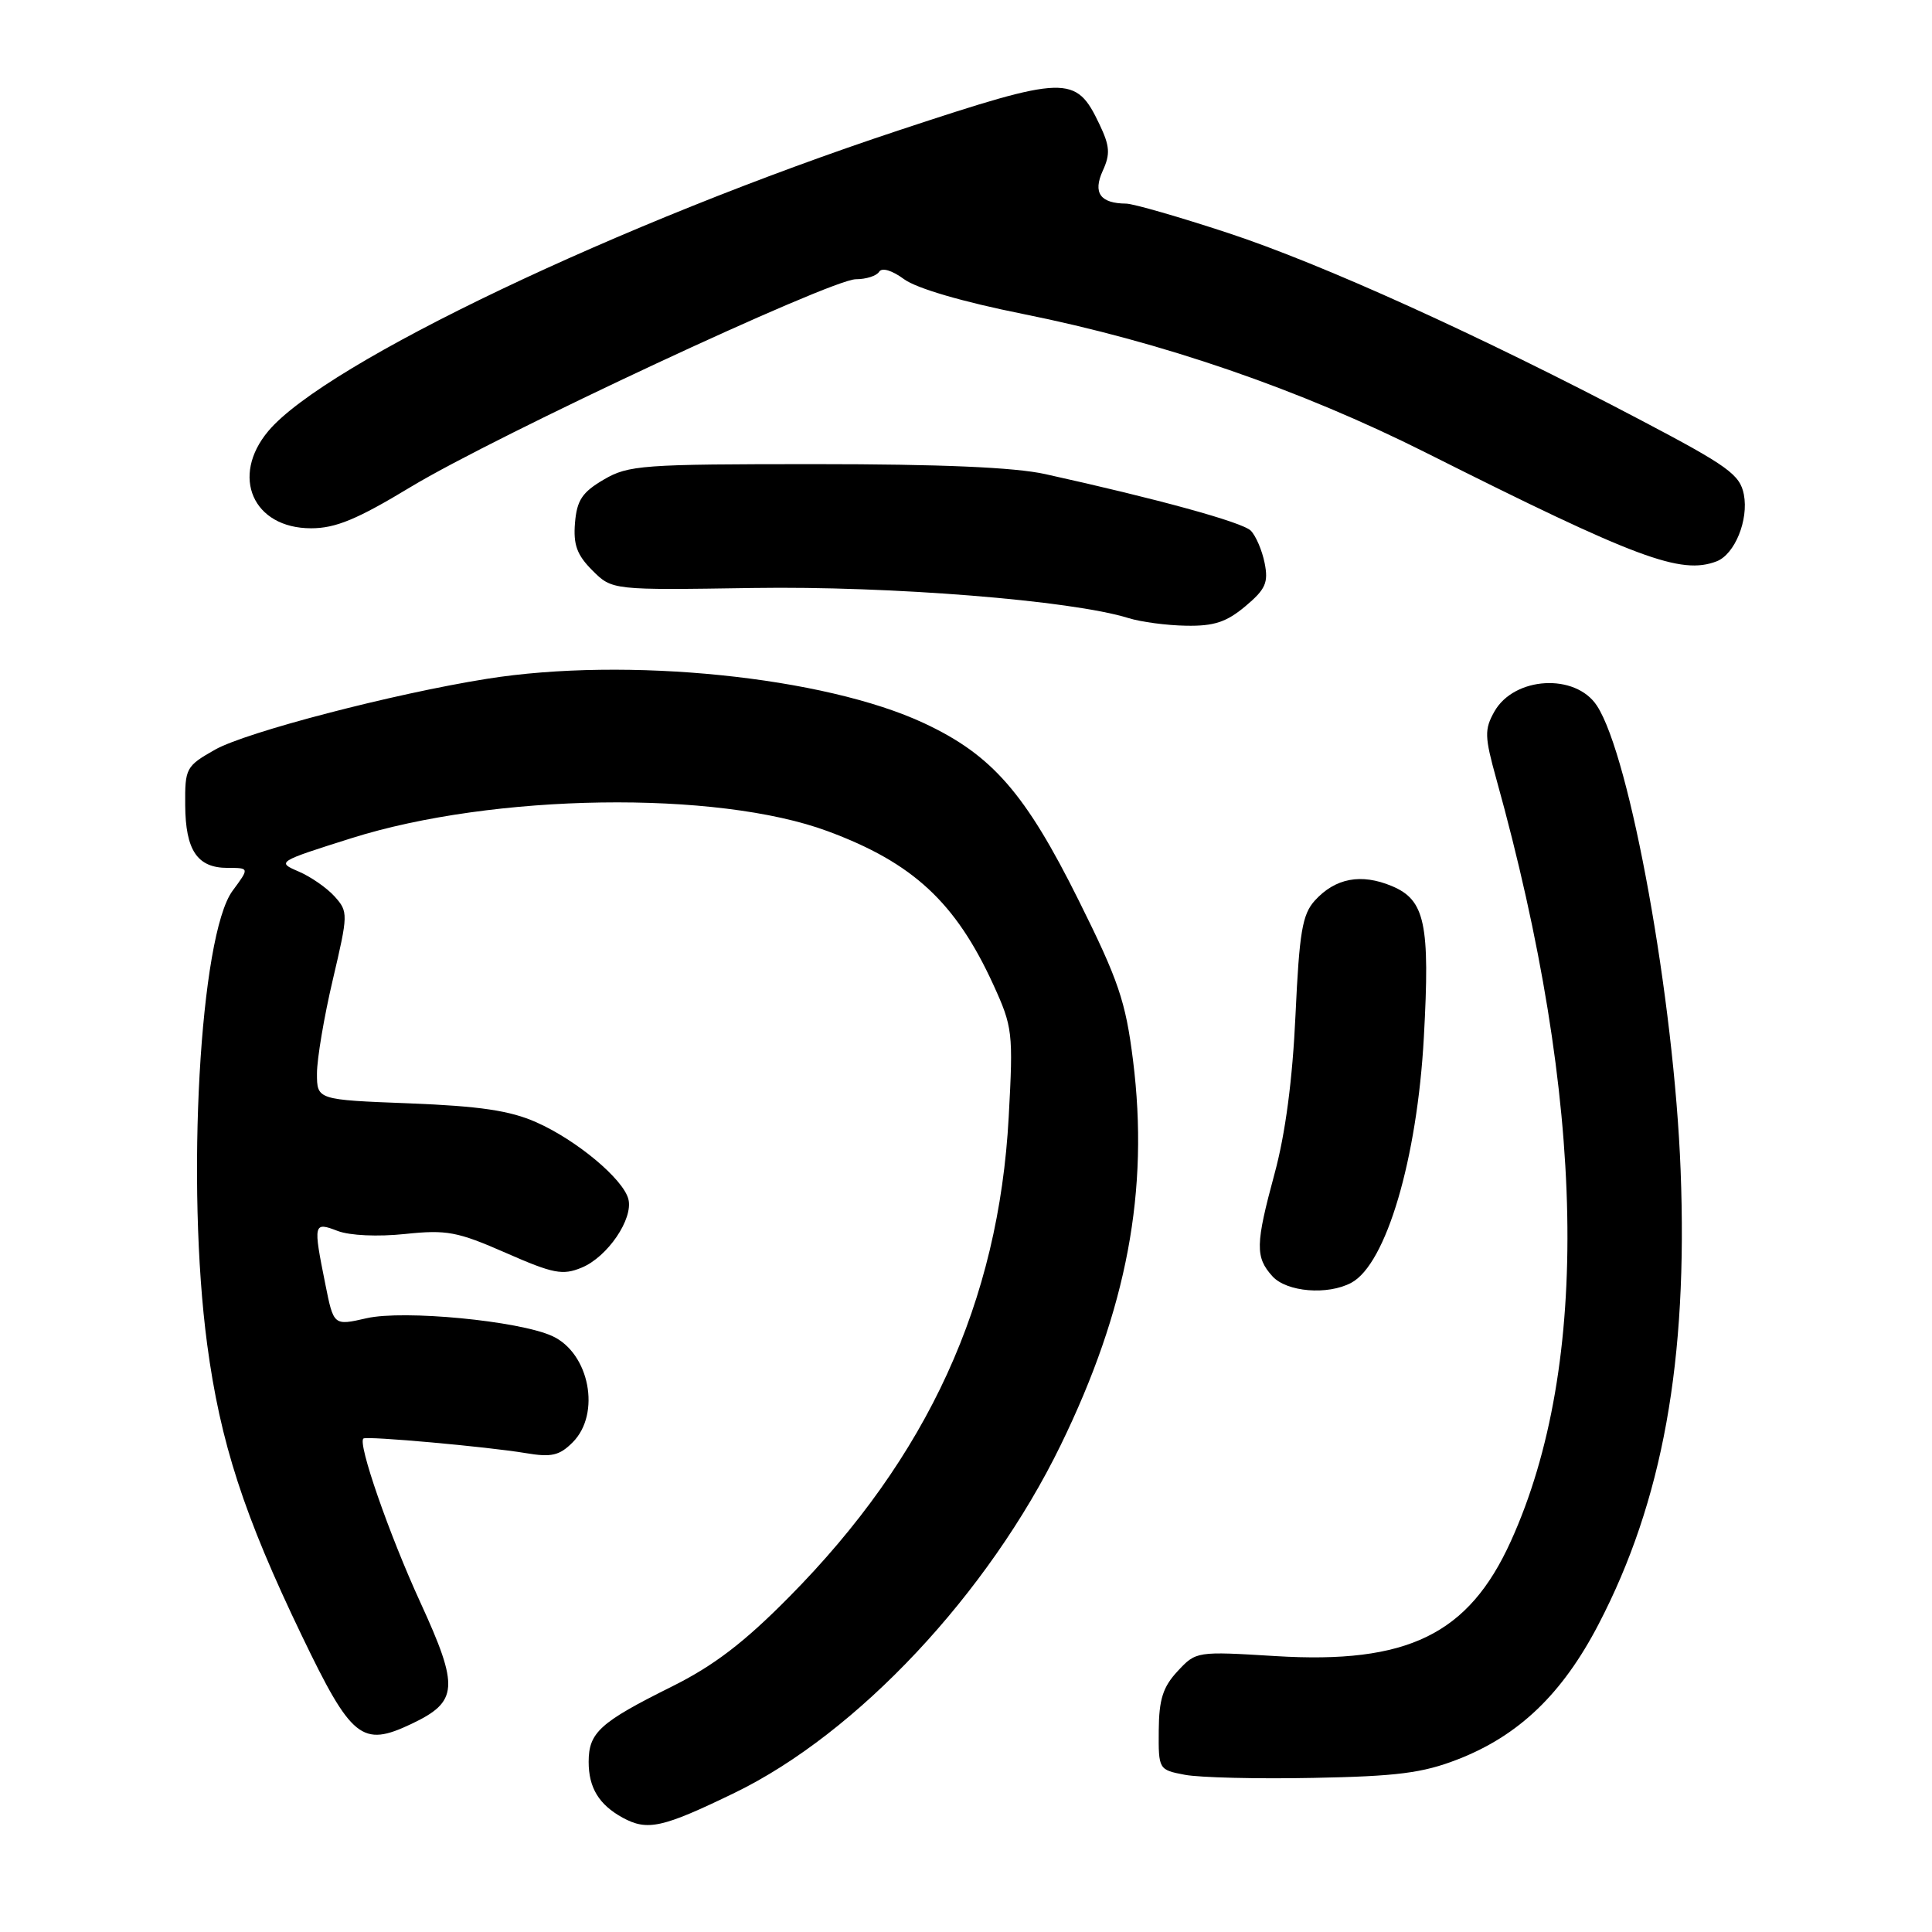 <?xml version="1.0" encoding="UTF-8" standalone="no"?>
<!DOCTYPE svg PUBLIC "-//W3C//DTD SVG 1.1//EN" "http://www.w3.org/Graphics/SVG/1.1/DTD/svg11.dtd" >
<svg xmlns="http://www.w3.org/2000/svg" xmlns:xlink="http://www.w3.org/1999/xlink" version="1.1" viewBox="0 0 256 256">
 <g >
 <path fill="currentColor"
d=" M 97.34 237.56 C 113.60 229.67 130.95 211.17 140.54 191.50 C 149.33 173.48 152.29 157.74 150.13 140.49 C 149.15 132.67 148.21 129.91 142.93 119.30 C 135.86 105.09 131.46 100.05 122.47 95.84 C 109.25 89.65 83.04 86.99 64.50 89.95 C 52.07 91.93 32.61 97.01 28.50 99.33 C 24.64 101.52 24.50 101.78 24.54 106.69 C 24.58 112.68 26.15 115.00 30.15 115.00 C 33.06 115.00 33.06 115.00 30.82 118.03 C 26.48 123.90 24.63 156.94 27.45 178.13 C 29.19 191.15 32.32 200.79 39.98 216.71 C 46.57 230.42 47.96 231.54 54.51 228.43 C 60.73 225.48 60.87 223.60 55.71 212.35 C 51.54 203.26 47.35 191.19 48.16 190.61 C 48.63 190.26 64.61 191.70 69.63 192.54 C 73.07 193.12 74.12 192.88 75.88 191.12 C 79.66 187.34 78.11 179.28 73.17 177.03 C 68.74 175.01 53.49 173.55 48.58 174.67 C 44.21 175.67 44.21 175.67 43.11 170.17 C 41.48 162.07 41.53 161.87 44.75 163.11 C 46.36 163.72 50.06 163.89 53.67 163.51 C 59.19 162.93 60.59 163.19 67.02 166.01 C 73.32 168.78 74.55 169.01 77.07 167.97 C 80.51 166.55 83.94 161.50 83.26 158.88 C 82.56 156.21 76.39 151.06 71.05 148.70 C 67.58 147.16 63.59 146.57 54.25 146.20 C 42.00 145.73 42.00 145.73 42.00 142.24 C 42.00 140.32 42.94 134.73 44.10 129.81 C 46.14 121.11 46.15 120.82 44.35 118.80 C 43.33 117.66 41.17 116.16 39.55 115.47 C 36.65 114.23 36.76 114.16 46.55 111.07 C 65.35 105.13 95.00 104.69 109.68 110.14 C 120.97 114.32 126.62 119.56 131.61 130.45 C 134.18 136.08 134.27 136.78 133.66 147.98 C 132.34 172.51 122.96 193.02 104.54 211.63 C 98.57 217.67 94.57 220.72 89.00 223.49 C 79.49 228.22 78.00 229.57 78.00 233.46 C 78.00 236.89 79.37 239.13 82.50 240.85 C 85.79 242.64 87.75 242.21 97.34 237.56 Z  M 193.15 233.13 C 201.26 229.98 207.02 224.45 211.82 215.22 C 220.31 198.91 223.67 180.32 222.69 155.06 C 221.83 132.51 216.01 100.24 211.60 93.51 C 208.76 89.17 200.63 89.64 198.01 94.29 C 196.68 96.66 196.71 97.60 198.27 103.22 C 210.15 145.93 210.81 180.84 200.19 204.23 C 194.59 216.58 186.51 220.52 169.00 219.44 C 158.57 218.80 158.48 218.81 156.04 221.44 C 154.10 223.52 153.57 225.17 153.54 229.29 C 153.50 234.46 153.53 234.51 157.00 235.17 C 158.93 235.54 166.57 235.73 174.00 235.58 C 185.10 235.37 188.50 234.94 193.15 233.13 Z  M 179.06 169.97 C 183.67 167.50 187.79 153.56 188.67 137.41 C 189.50 122.39 188.83 119.25 184.43 117.41 C 180.35 115.70 176.93 116.35 174.22 119.33 C 172.56 121.17 172.17 123.50 171.66 134.50 C 171.27 143.03 170.32 150.25 168.89 155.50 C 166.35 164.88 166.31 166.58 168.60 169.11 C 170.49 171.20 175.93 171.65 179.06 169.97 Z  M 165.02 80.33 C 167.70 78.08 168.09 77.20 167.57 74.60 C 167.23 72.91 166.40 70.98 165.73 70.31 C 164.60 69.19 153.39 66.11 138.50 62.82 C 134.42 61.92 124.65 61.50 108.00 61.50 C 85.11 61.50 83.27 61.63 80.00 63.55 C 77.15 65.22 76.44 66.28 76.19 69.28 C 75.95 72.18 76.45 73.54 78.49 75.58 C 81.11 78.20 81.11 78.20 99.80 77.91 C 118.01 77.63 141.96 79.55 149.50 81.89 C 151.15 82.41 154.60 82.87 157.17 82.91 C 160.85 82.98 162.52 82.43 165.02 80.33 Z  M 227.46 74.38 C 229.87 73.45 231.72 68.90 231.07 65.52 C 230.55 62.89 228.99 61.76 217.49 55.71 C 196.05 44.43 175.20 34.98 162.72 30.87 C 156.24 28.74 150.17 26.99 149.22 26.98 C 145.78 26.95 144.79 25.56 146.12 22.63 C 147.14 20.41 147.06 19.35 145.68 16.46 C 142.55 9.88 141.34 9.92 119.24 17.22 C 82.27 29.44 43.15 48.09 35.56 57.11 C 30.50 63.13 33.52 70.00 41.22 70.00 C 44.47 70.00 47.32 68.82 54.43 64.52 C 65.76 57.68 110.07 37.00 113.41 37.00 C 114.77 37.00 116.16 36.55 116.49 36.01 C 116.86 35.42 118.20 35.82 119.80 37.00 C 121.45 38.21 127.56 40.00 135.50 41.59 C 153.96 45.30 172.22 51.58 189.00 60.01 C 216.85 74.00 222.72 76.20 227.46 74.38 Z "/>
</g>
</svg>